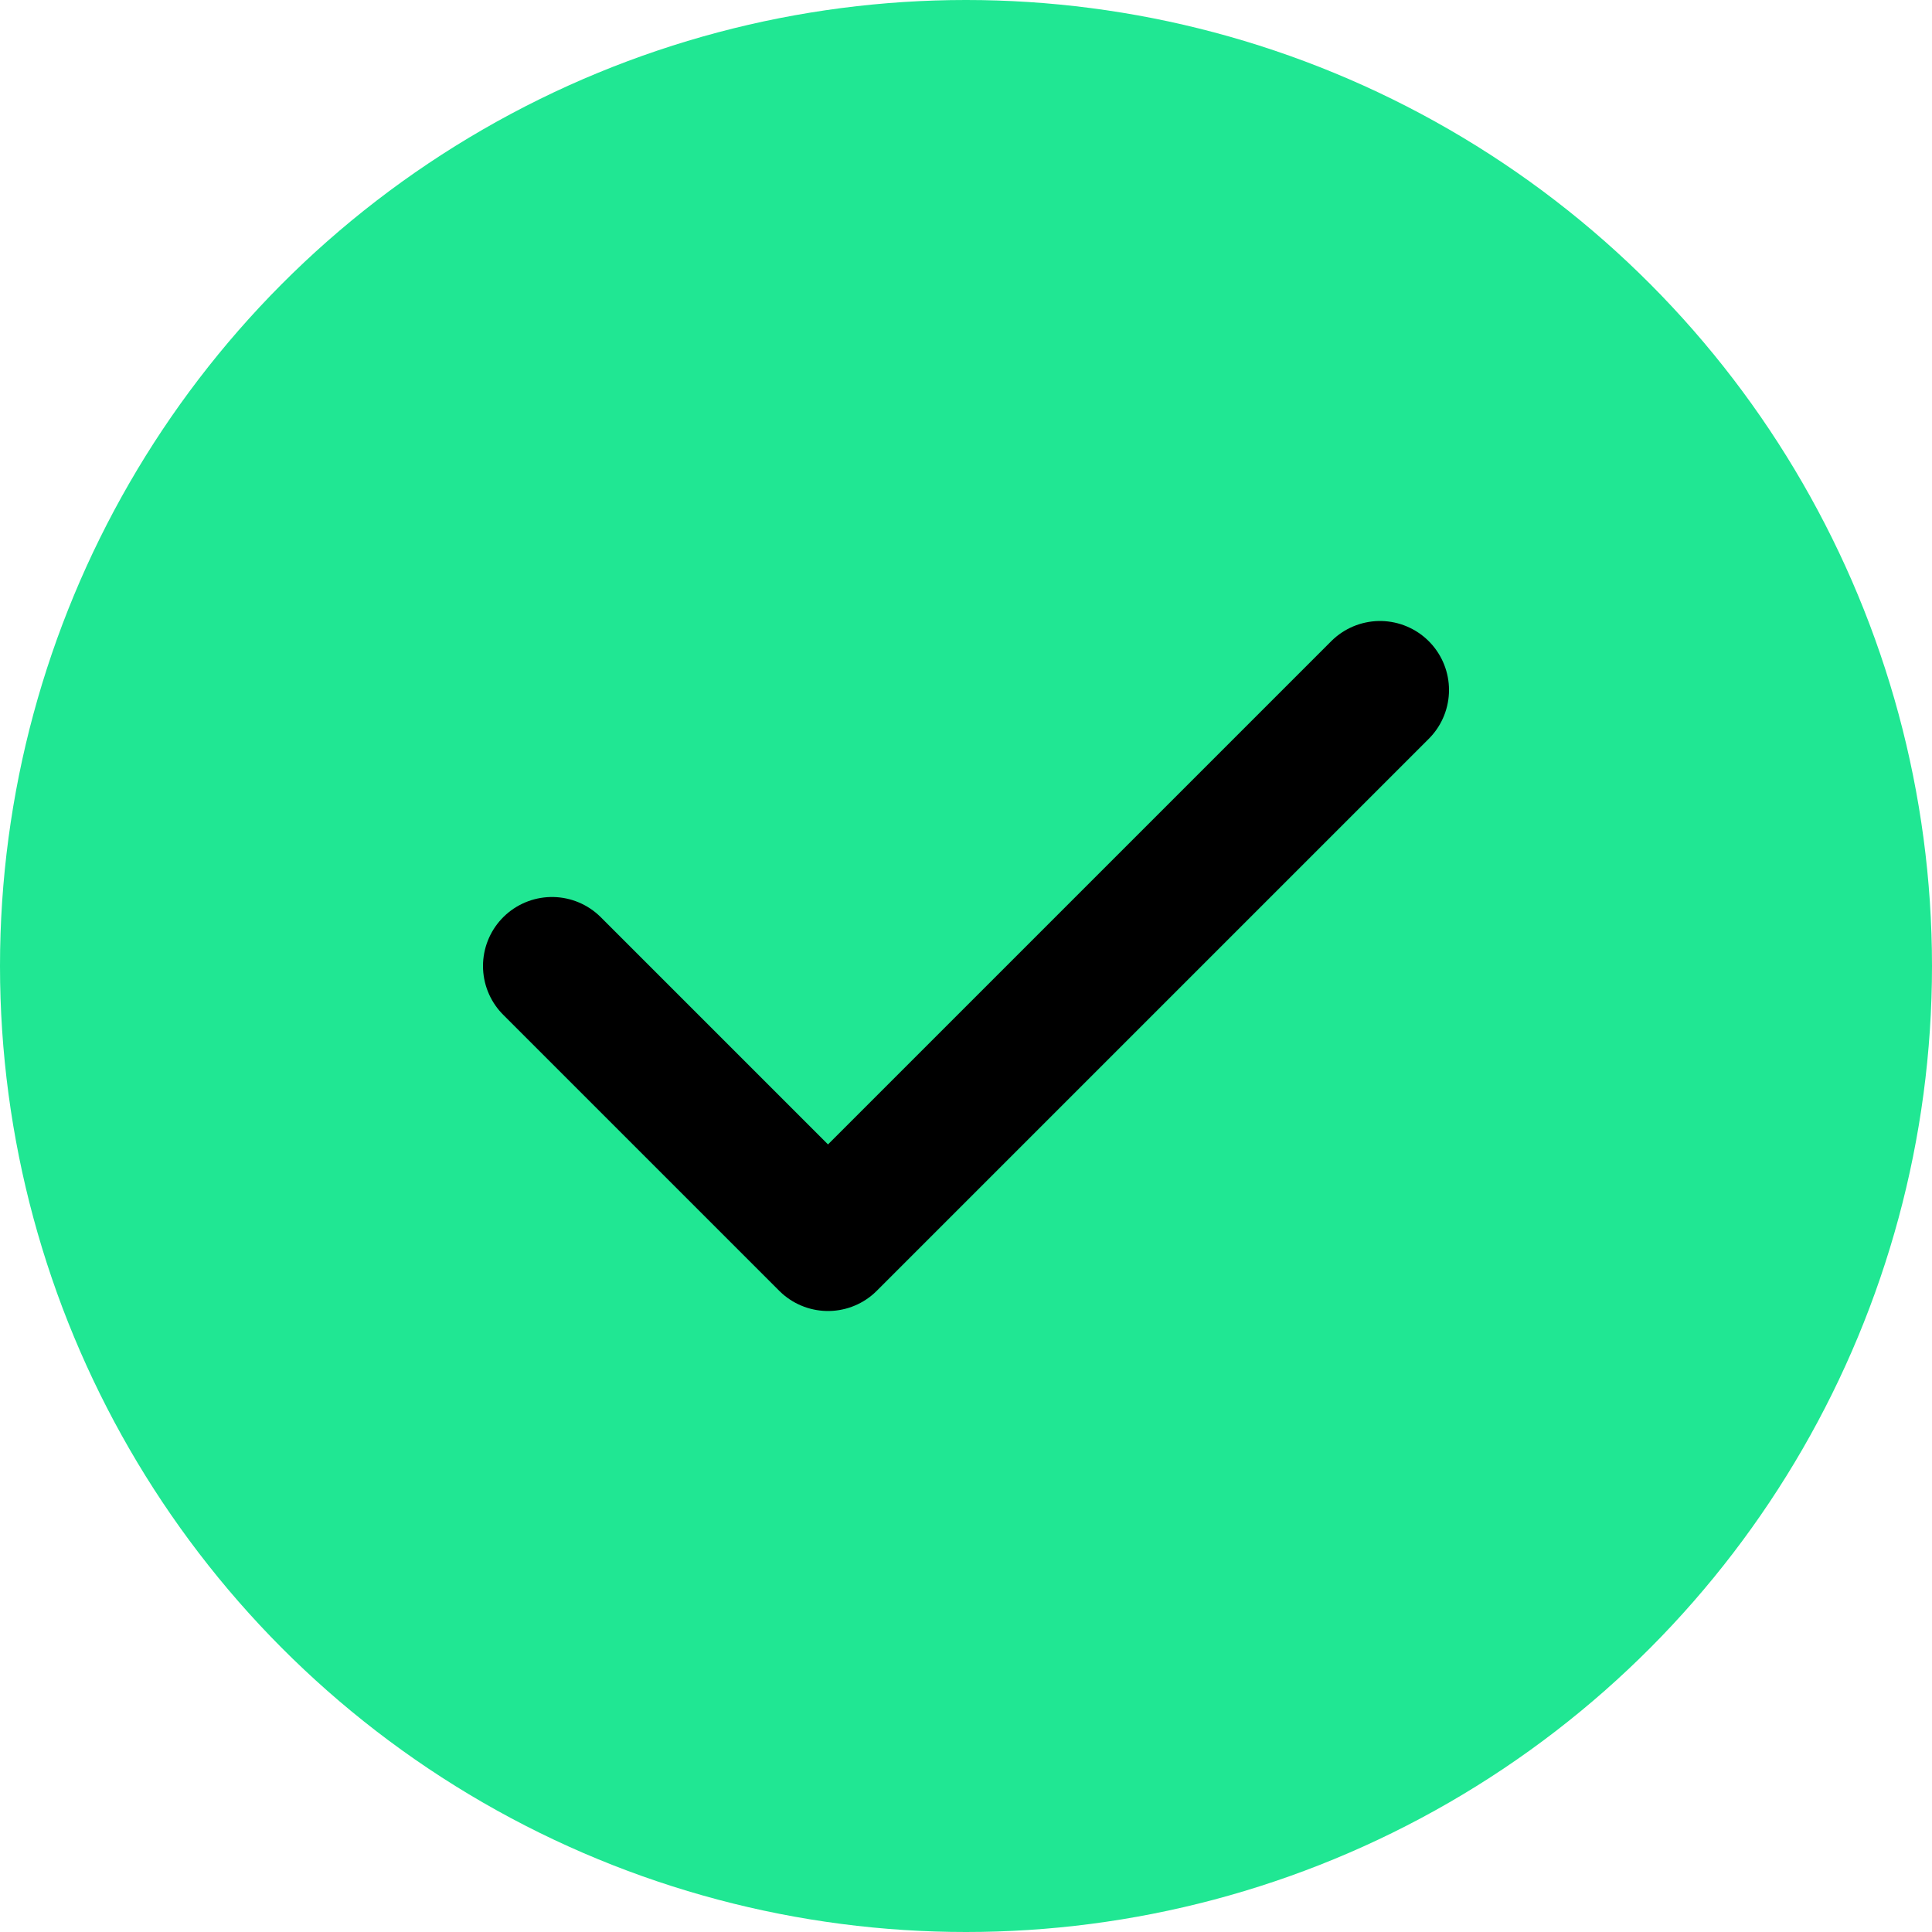 <svg width="14" height="14" viewBox="0 0 14 14" fill="none" xmlns="http://www.w3.org/2000/svg">
<circle cx="7" cy="7" r="7" fill="#20E793"/>
<path d="M10 5L6 9L4 7" stroke="black" stroke-linecap="round" stroke-linejoin="round"/>
</svg>
